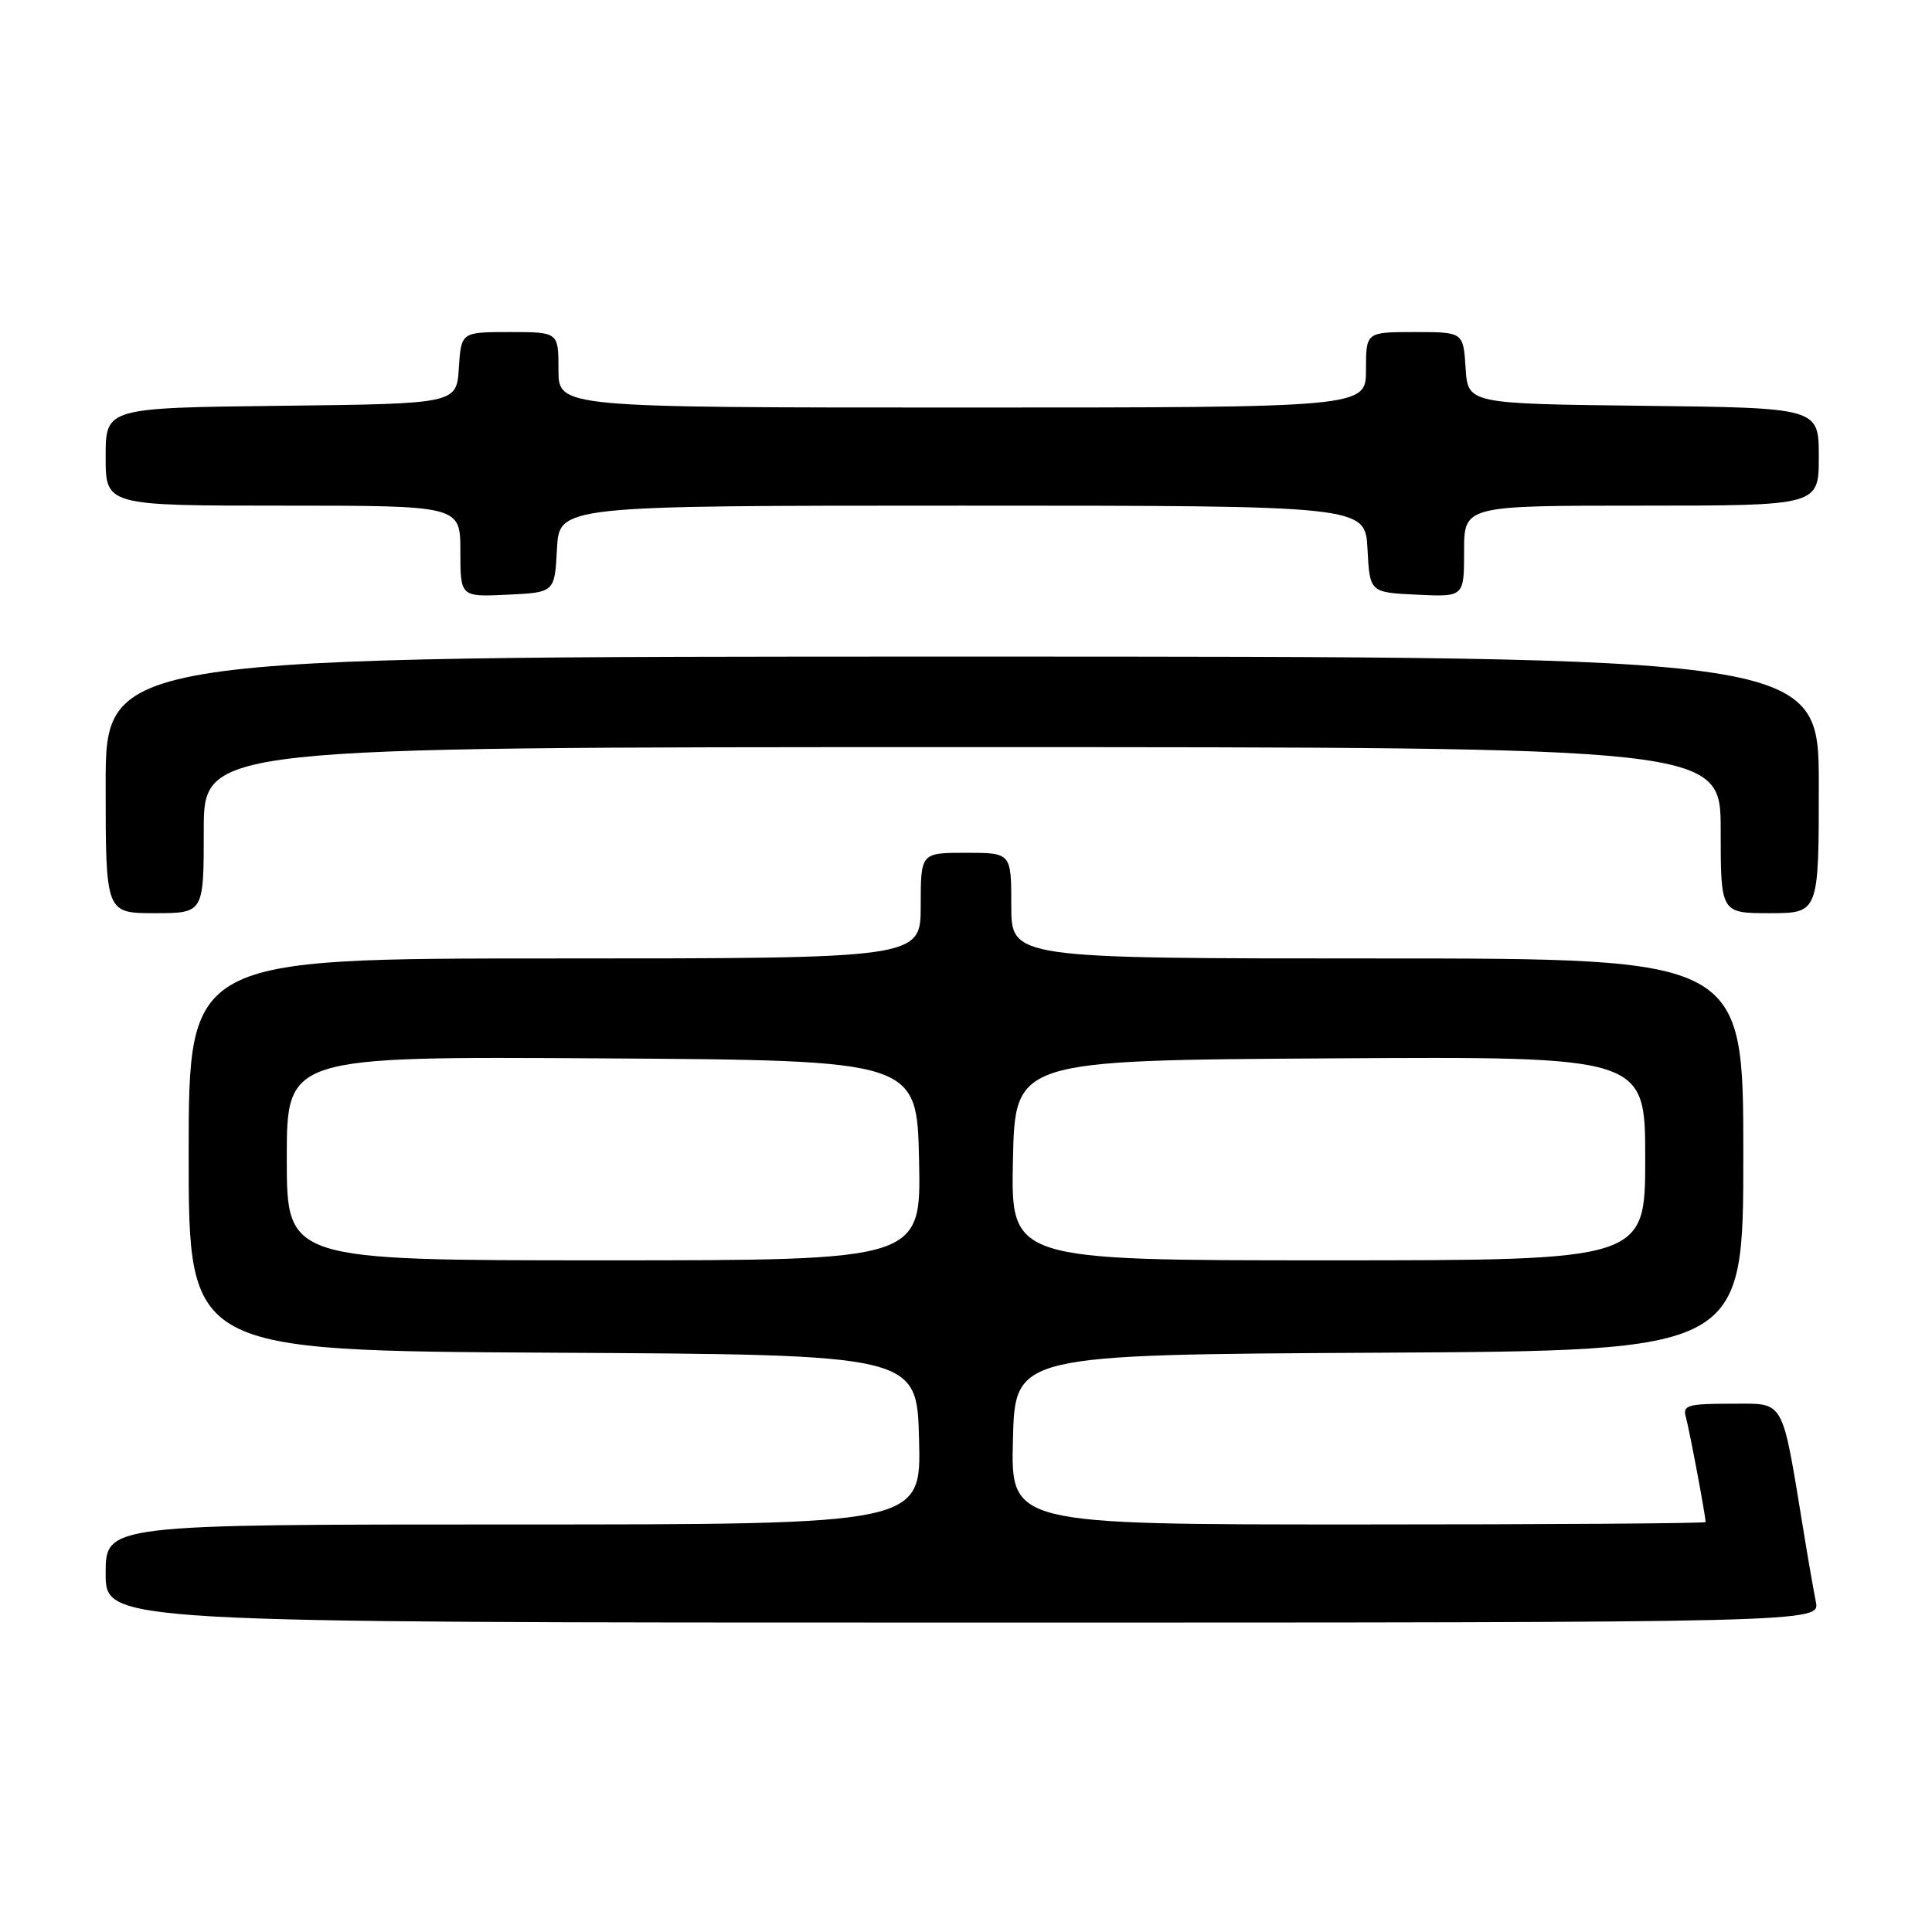 <?xml version="1.0" encoding="UTF-8" standalone="no"?>
<!DOCTYPE svg PUBLIC "-//W3C//DTD SVG 1.1//EN" "http://www.w3.org/Graphics/SVG/1.1/DTD/svg11.dtd" >
<svg xmlns="http://www.w3.org/2000/svg" xmlns:xlink="http://www.w3.org/1999/xlink" version="1.1" viewBox="0 0 256 256">
 <g >
 <path fill="currentColor"
d=" M 240.61 212.25 C 240.31 210.74 239.58 206.57 239.00 203.00 C 236.03 184.97 236.62 186.00 229.36 186.00 C 223.65 186.00 222.93 186.21 223.38 187.75 C 223.82 189.28 226.00 200.84 226.00 201.68 C 226.00 201.86 205.29 202.00 179.97 202.00 C 133.93 202.00 133.93 202.00 134.22 190.75 C 134.50 179.50 134.50 179.50 182.75 179.24 C 231.00 178.98 231.00 178.98 231.00 152.99 C 231.00 127.00 231.00 127.00 182.50 127.00 C 134.00 127.00 134.00 127.00 134.00 120.00 C 134.00 113.00 134.00 113.00 128.00 113.00 C 122.00 113.00 122.00 113.00 122.00 120.00 C 122.00 127.00 122.00 127.00 73.50 127.00 C 25.00 127.00 25.00 127.00 25.00 152.99 C 25.00 178.98 25.00 178.98 73.25 179.24 C 121.50 179.50 121.50 179.50 121.78 190.75 C 122.07 202.00 122.07 202.00 68.03 202.00 C 14.00 202.00 14.00 202.00 14.00 208.50 C 14.00 215.00 14.00 215.00 127.58 215.00 C 241.16 215.00 241.16 215.00 240.61 212.25 Z  M 27.00 110.00 C 27.00 99.00 27.00 99.00 127.50 99.00 C 228.00 99.00 228.00 99.00 228.00 110.00 C 228.00 121.00 228.00 121.00 234.50 121.00 C 241.00 121.00 241.00 121.00 241.00 104.00 C 241.00 87.00 241.00 87.00 127.50 87.00 C 14.00 87.00 14.00 87.00 14.00 104.00 C 14.00 121.00 14.00 121.00 20.50 121.00 C 27.00 121.00 27.00 121.00 27.00 110.00 Z  M 73.80 72.75 C 74.10 67.00 74.10 67.00 127.50 67.00 C 180.90 67.00 180.90 67.00 181.20 72.75 C 181.50 78.50 181.50 78.50 187.75 78.80 C 194.00 79.10 194.00 79.10 194.00 73.05 C 194.00 67.00 194.00 67.00 217.50 67.00 C 241.00 67.00 241.00 67.00 241.00 60.52 C 241.00 54.04 241.00 54.04 217.75 53.77 C 194.50 53.50 194.50 53.50 194.20 48.75 C 193.89 44.00 193.89 44.00 187.45 44.00 C 181.00 44.00 181.00 44.00 181.00 49.00 C 181.00 54.00 181.00 54.00 127.50 54.00 C 74.00 54.00 74.00 54.00 74.00 49.00 C 74.00 44.00 74.00 44.00 67.55 44.00 C 61.11 44.00 61.11 44.00 60.80 48.75 C 60.50 53.50 60.50 53.50 37.25 53.77 C 14.00 54.04 14.00 54.04 14.00 60.52 C 14.00 67.00 14.00 67.00 37.50 67.00 C 61.00 67.00 61.00 67.00 61.00 73.05 C 61.00 79.10 61.00 79.10 67.25 78.80 C 73.50 78.50 73.50 78.50 73.80 72.75 Z  M 38.00 153.49 C 38.00 139.98 38.00 139.98 79.75 140.24 C 121.50 140.50 121.50 140.50 121.78 153.75 C 122.06 167.00 122.06 167.00 80.03 167.00 C 38.00 167.00 38.00 167.00 38.00 153.49 Z  M 134.22 153.75 C 134.50 140.50 134.50 140.50 176.25 140.24 C 218.00 139.98 218.00 139.98 218.00 153.49 C 218.00 167.00 218.00 167.00 175.97 167.00 C 133.94 167.00 133.94 167.00 134.22 153.75 Z "/>
</g>
</svg>